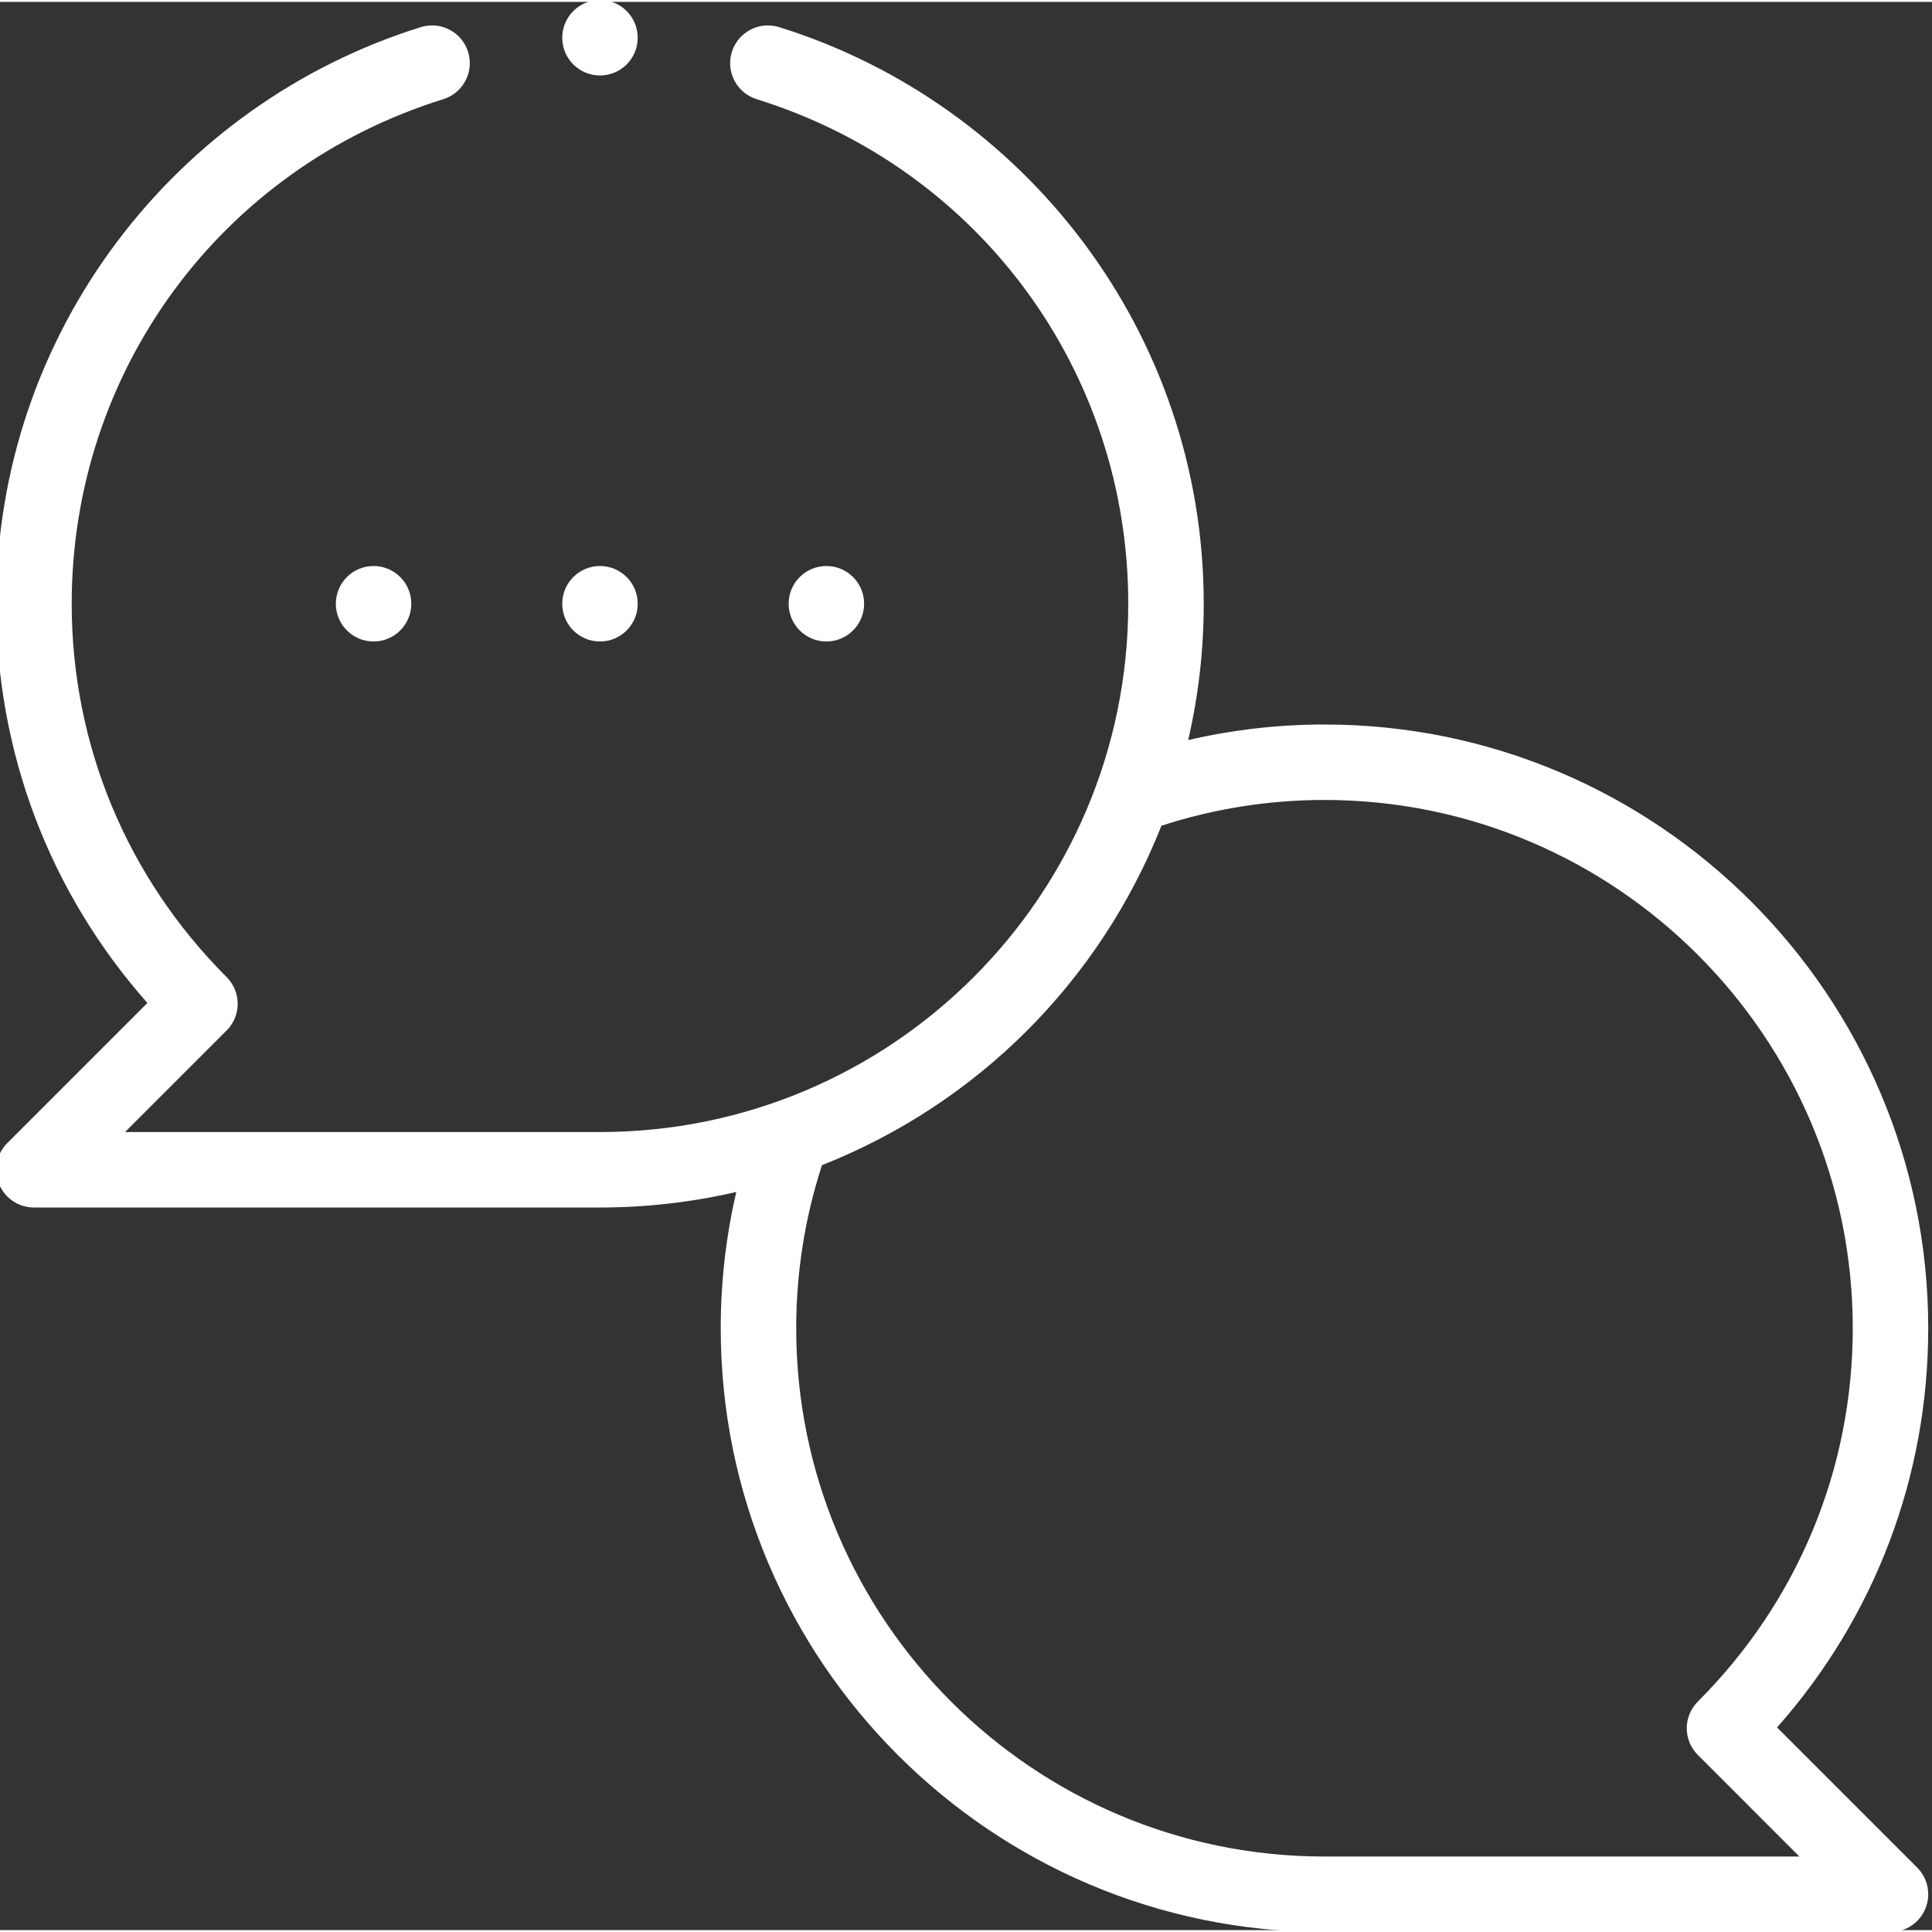 <svg height="511pt" viewBox="1 1 511.999 511" width="511pt" fill="white" xmlns="http://www.w3.org/2000/svg"><rect x="1" y="1" width="511.999" height="511" fill="#333333" stroke="none"/><path d="m230 160.5c0 5.523-4.477 10-10 10s-10-4.477-10-10 4.477-10 10-10 10 4.477 10 10zm0 0"/><path d="m170 160.5c0 5.523-4.477 10-10 10s-10-4.477-10-10 4.477-10 10-10 10 4.477 10 10zm0 0"/><path d="m110 160.5c0 5.523-4.477 10-10 10s-10-4.477-10-10 4.477-10 10-10 10 4.477 10 10zm0 0"/><path d="m170 10.5c0 5.523-4.477 10-10 10s-10-4.477-10-10 4.477-10 10-10 10 4.477 10 10zm0 0"/><path d="m2.93 303.43c-2.859 2.859-3.715 7.16-2.168 10.895 1.547 3.738 5.195 6.176 9.238 6.176h150c12.254 0 24.344-1.391 36.121-4.121-2.734 11.793-4.121 23.879-4.121 36.121 0 88.223 71.773 160 160 160h150c4.043 0 7.691-2.438 9.238-6.176 1.547-3.734.691-8.035-2.168-10.898l-37.133-37.133c25.906-29.266 40.062-66.461 40.062-105.793 0-88.227-71.777-160-160-160-12.242 0-24.328 1.387-36.121 4.121 2.734-11.781 4.121-23.867 4.121-36.121 0-71.891-47.582-132.598-112.531-152.812-5.273-1.641-10.879 1.305-12.52 6.578s1.301 10.879 6.578 12.52c58.898 18.332 98.473 72.066 98.473 133.715 0 77.359-62.738 140-140 140h-125.859l26.922-26.918c3.902-3.906 3.902-10.242-.004-14.145-26.477-26.469-41.059-61.605-41.059-98.938 0-61.648 39.574-115.383 98.477-133.715 5.27-1.641 8.215-7.246 6.574-12.52s-7.246-8.219-12.52-6.578c-64.848 20.184-112.531 80.816-112.531 152.812 0 39.336 14.152 76.527 40.062 105.797zm305.859-84.098c13.926-4.531 28.438-6.832 43.211-6.832 77.195 0 140 62.805 140 140 0 37.332-14.582 72.469-41.062 98.938-1.875 1.875-2.93 4.418-2.93 7.07 0 2.652 1.055 5.195 2.93 7.07l26.918 26.922h-125.855c-77.195 0-140-62.805-140-140 0-14.773 2.301-29.289 6.832-43.215 41.227-16.316 73.641-48.73 89.957-89.953zm0 0"/></svg>